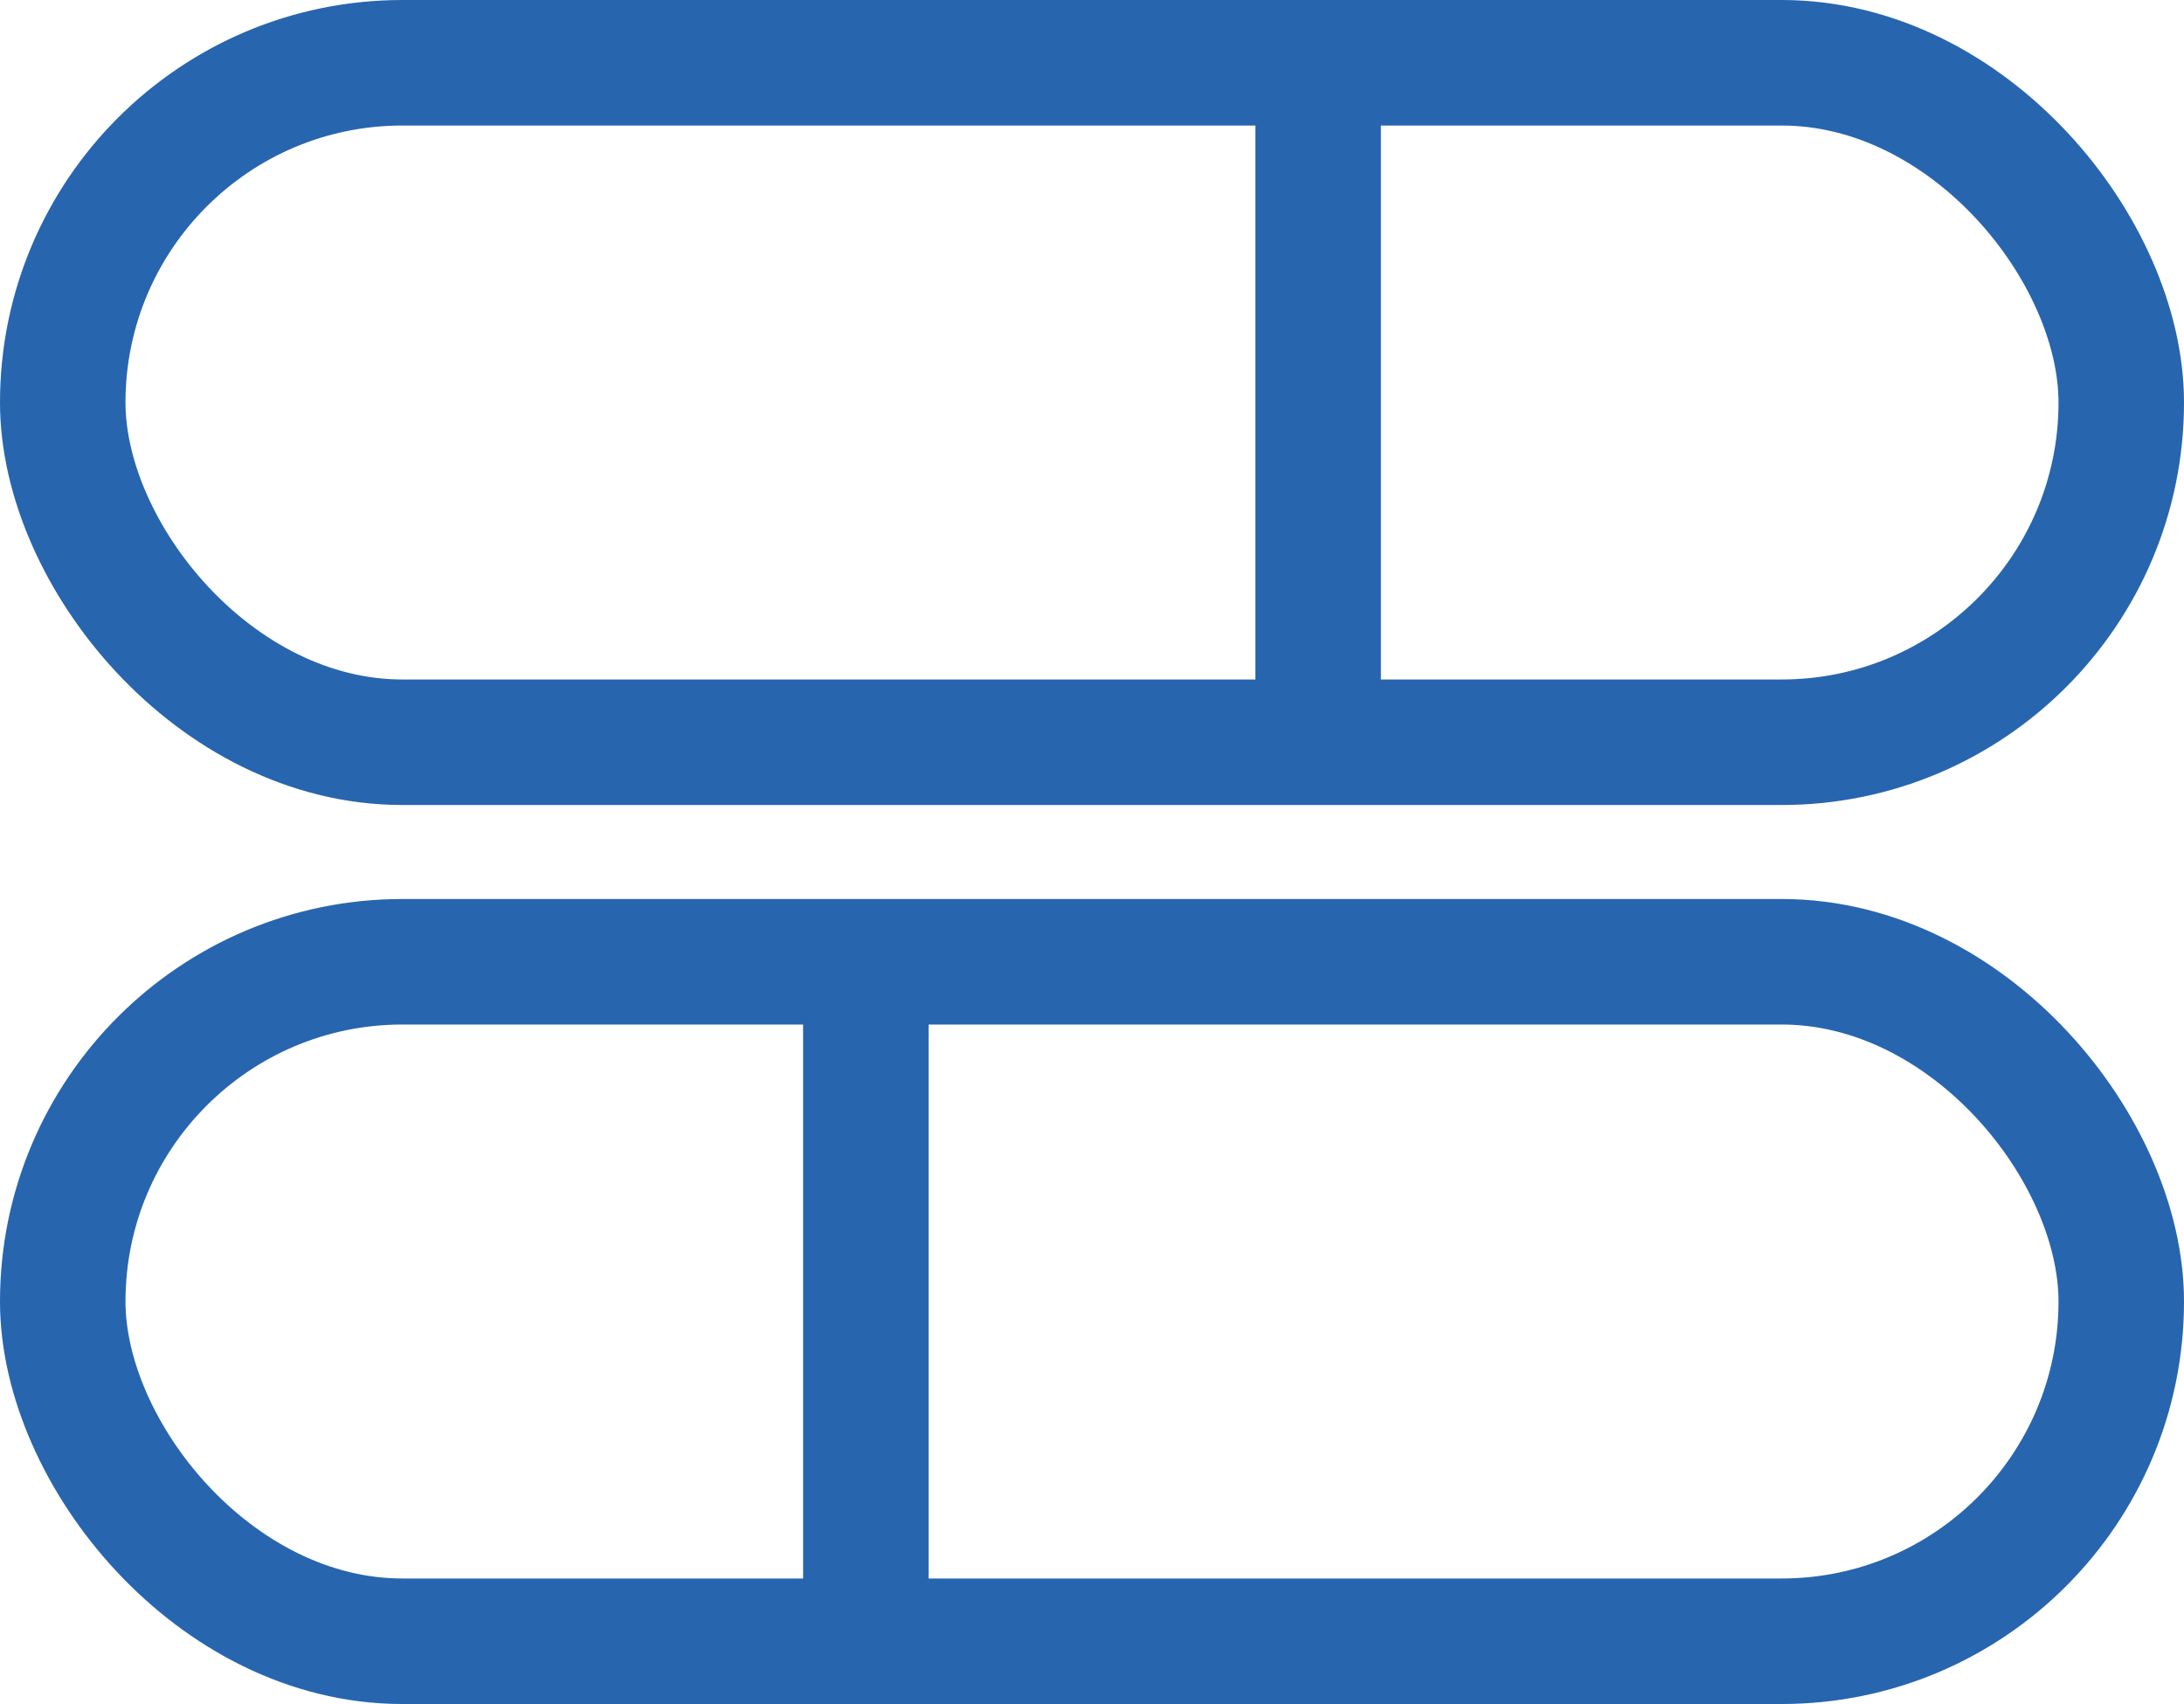 <?xml version="1.0" encoding="UTF-8"?> <svg xmlns="http://www.w3.org/2000/svg" id="_Слой_2" data-name="Слой 2" viewBox="0 0 78.32 61.09"> <defs> <style> .cls-1 { fill: none; stroke: #2765af; stroke-miterlimit: 10; stroke-width: 4.5px; } </style> </defs> <g id="_Слой_1-2" data-name="Слой 1"> <g id="i3.2"> <g id="icon3"> <g> <rect class="cls-1" x="2.25" y="2.25" width="73.82" height="24.36" rx="12.18" ry="12.18"></rect> <line class="cls-1" x1="47.27" y1="2.25" x2="47.27" y2="26.61"></line> </g> <g> <rect class="cls-1" x="2.25" y="34.49" width="73.82" height="24.36" rx="12.18" ry="12.18" transform="translate(78.32 93.33) rotate(-180)"></rect> <line class="cls-1" x1="31.05" y1="34.49" x2="31.05" y2="58.84"></line> </g> </g> </g> </g> </svg> 